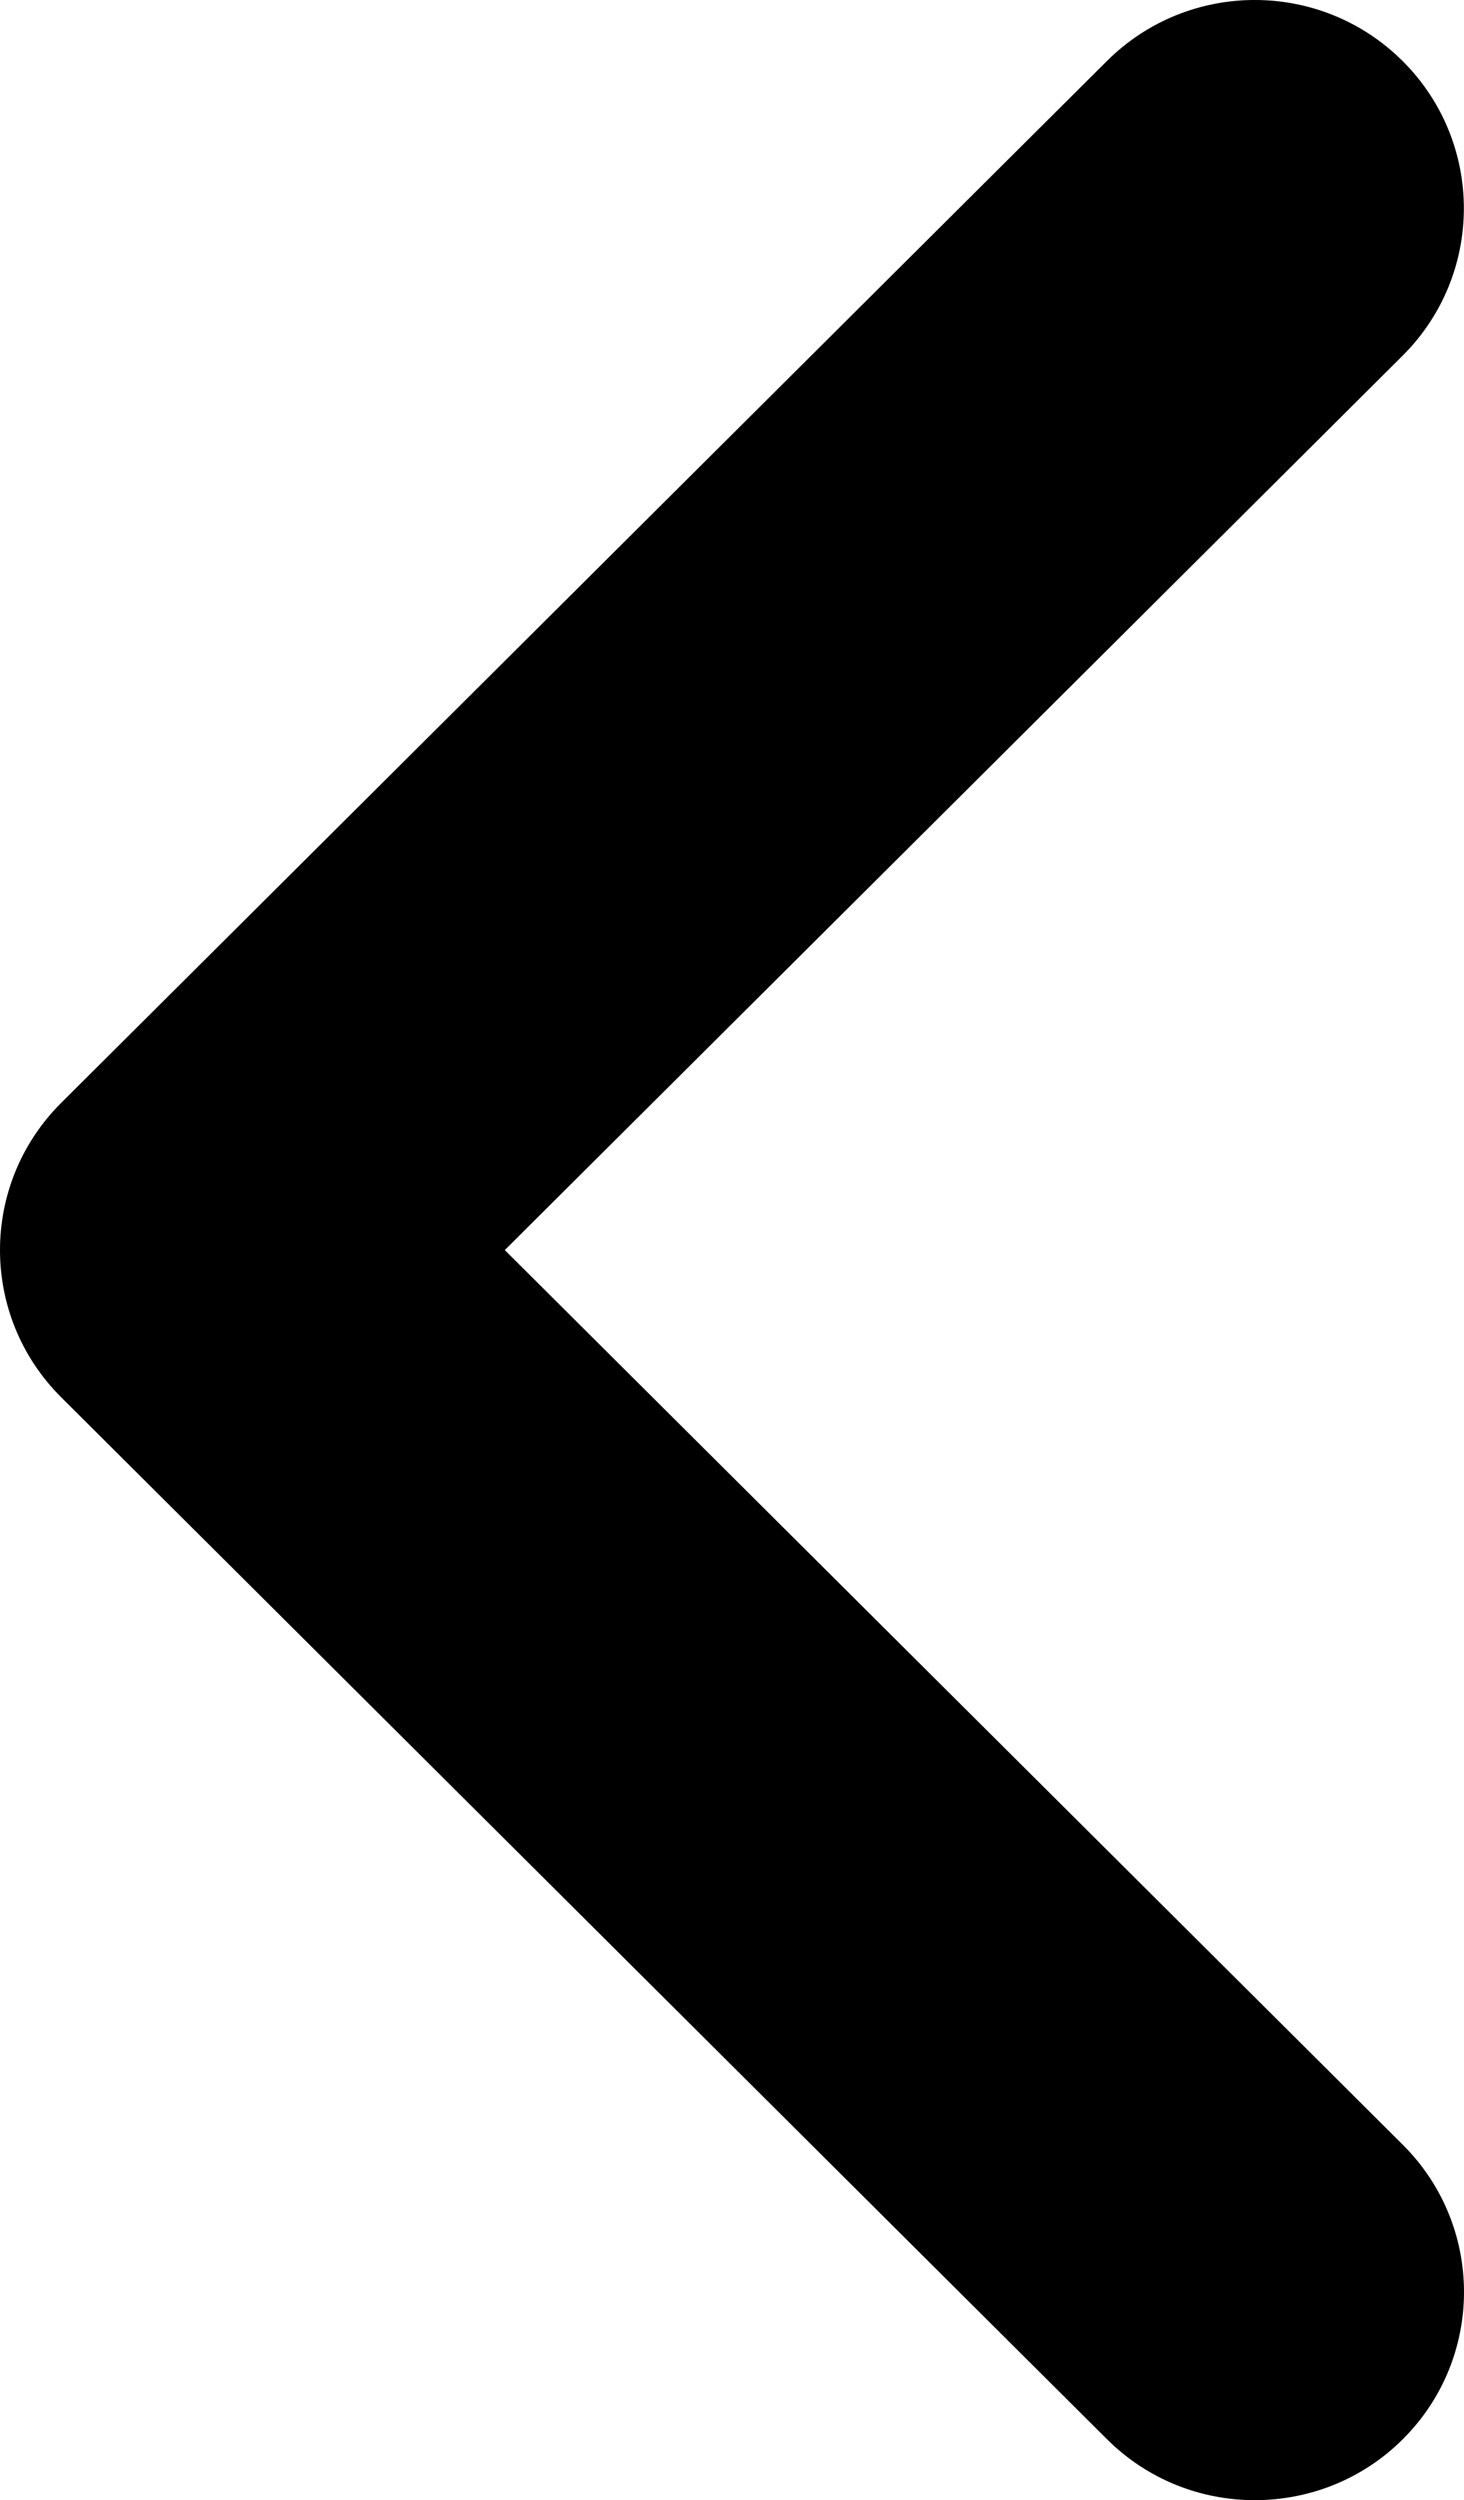 <svg width="41" height="70" viewBox="0 0 41 70" fill="none" xmlns="http://www.w3.org/2000/svg">
<path d="M35.139 70C33.64 70 32.141 69.43 30.999 68.291L1.716 39.124C-0.572 36.846 -0.572 33.154 1.716 30.876L30.999 1.709C33.287 -0.57 36.993 -0.57 39.281 1.709C41.568 3.988 41.568 7.679 39.281 9.958L14.137 35L39.284 60.047C41.572 62.325 41.572 66.017 39.284 68.296C38.14 69.435 36.64 70 35.139 70Z" fill="black"/>
</svg>
